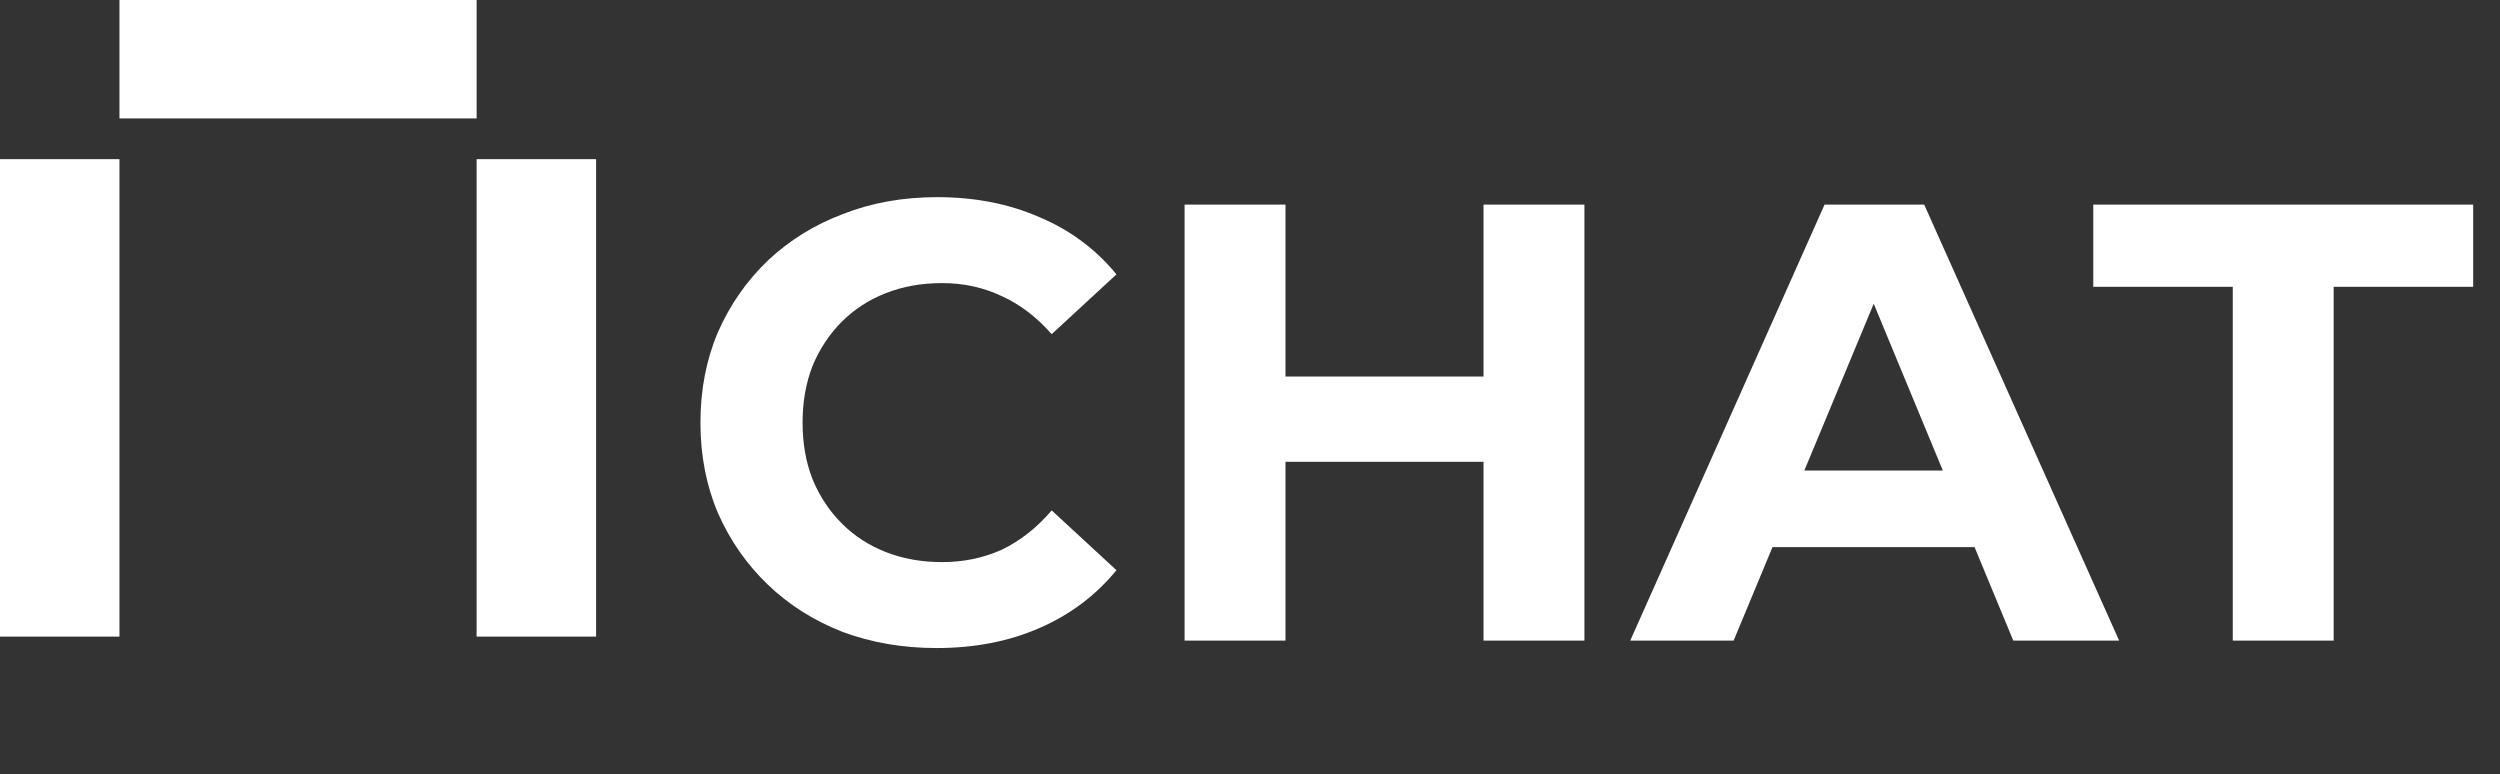 <svg width="281" height="87" viewBox="0 0 281 87" fill="none" xmlns="http://www.w3.org/2000/svg">
<rect x="0" y="0" width="281" height="87" fill="#333333" stroke="none"/>
<rect y="17.889" width="13.428" height="53.665" fill="white"/>
<rect x="53.572" y="17.889" width="13.428" height="53.665" fill="white"/>
<rect x="13.428" y="6.10352e-05" width="40.145" height="13.312" fill="white"/>
<path d="M105.26 72.84C101.48 72.84 97.957 72.233 94.69 71.02C91.47 69.76 88.67 67.987 86.29 65.7C83.91 63.413 82.043 60.73 80.69 57.65C79.383 54.57 78.73 51.187 78.73 47.5C78.73 43.813 79.383 40.43 80.69 37.35C82.043 34.27 83.91 31.587 86.29 29.3C88.717 27.013 91.54 25.263 94.76 24.05C97.98 22.79 101.503 22.16 105.33 22.16C109.577 22.16 113.403 22.907 116.81 24.4C120.263 25.847 123.157 27.993 125.49 30.84L118.21 37.56C116.53 35.647 114.663 34.223 112.61 33.29C110.557 32.31 108.317 31.82 105.89 31.82C103.603 31.82 101.503 32.193 99.59 32.94C97.677 33.687 96.02 34.76 94.62 36.16C93.22 37.56 92.123 39.217 91.33 41.13C90.583 43.043 90.21 45.167 90.21 47.5C90.21 49.833 90.583 51.957 91.33 53.87C92.123 55.783 93.22 57.44 94.62 58.84C96.02 60.24 97.677 61.313 99.59 62.06C101.503 62.807 103.603 63.18 105.89 63.18C108.317 63.18 110.557 62.713 112.61 61.78C114.663 60.8 116.53 59.33 118.21 57.37L125.49 64.09C123.157 66.937 120.263 69.107 116.81 70.6C113.403 72.093 109.553 72.84 105.26 72.84ZM166.748 23H178.088V72H166.748V23ZM144.488 72H133.148V23H144.488V72ZM167.588 51.91H143.648V42.32H167.588V51.91ZM183.241 72L205.081 23H216.281L238.191 72H226.291L208.371 28.74H212.851L194.861 72H183.241ZM194.161 61.5L197.171 52.89H222.371L225.451 61.5H194.161ZM250.964 72V32.24H235.284V23H277.984V32.24H262.304V72H250.964Z" fill="white"/>
</svg>
